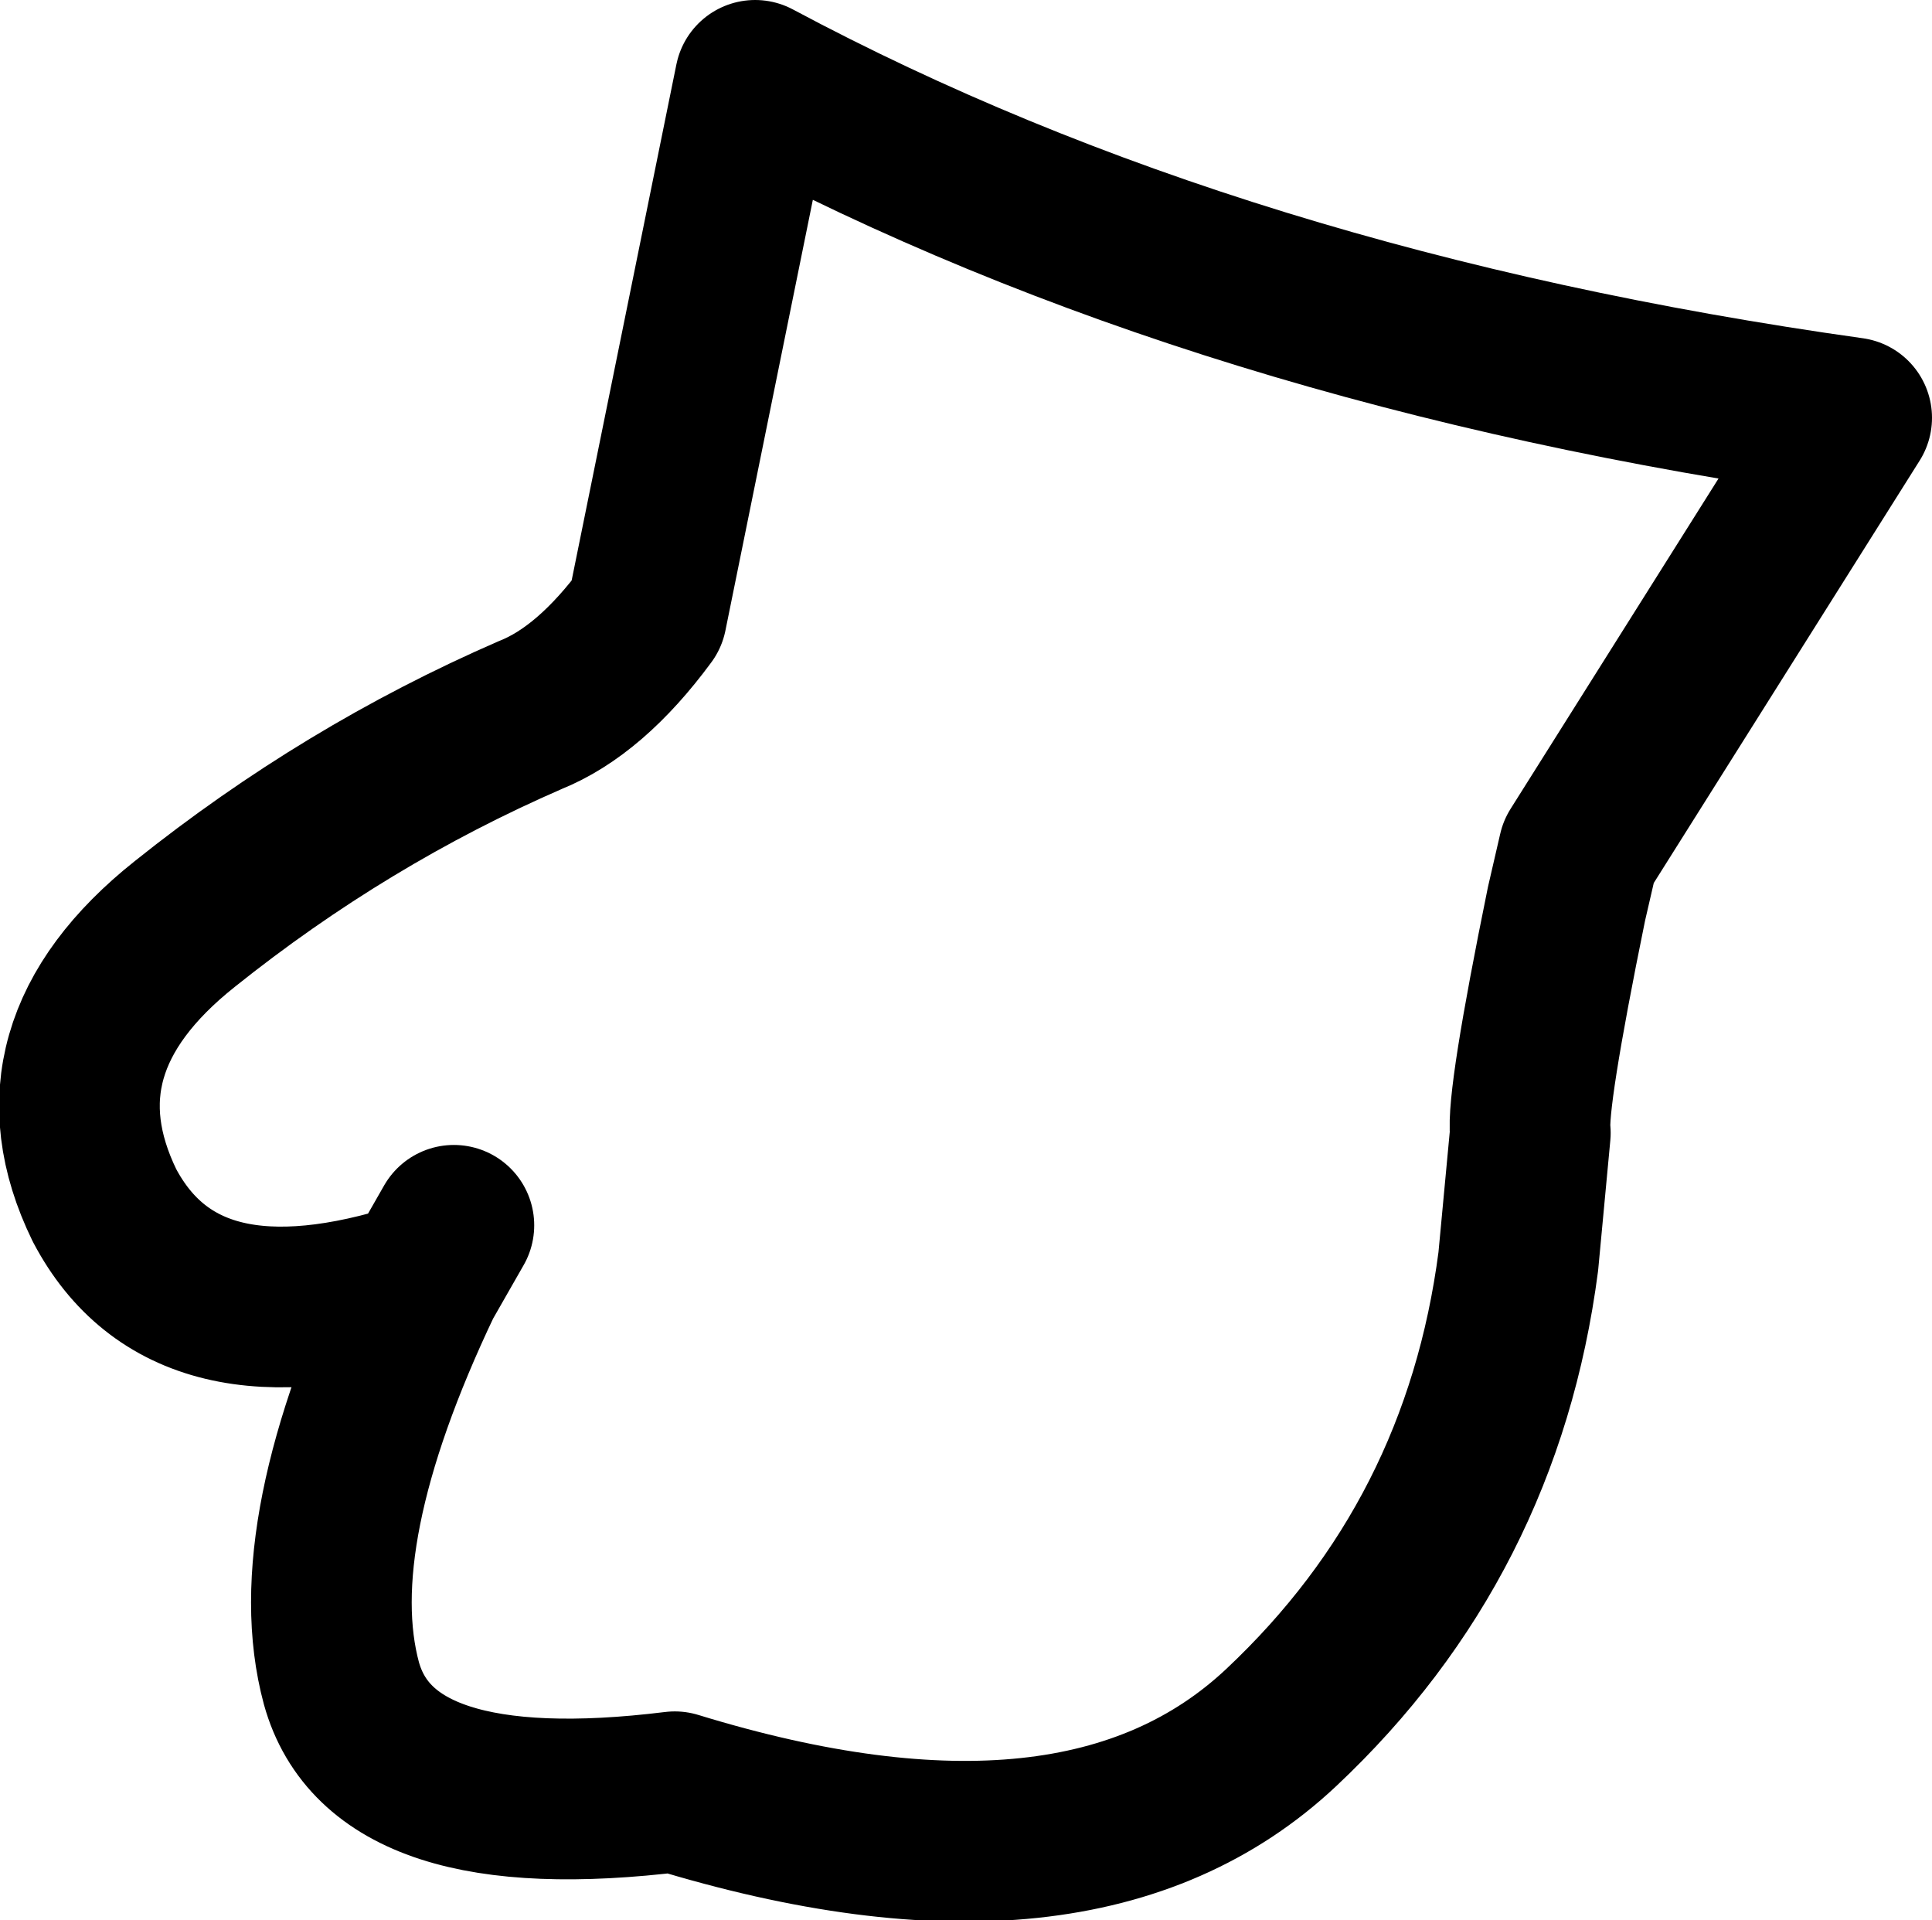 <?xml version="1.0" encoding="UTF-8" standalone="no"?>
<svg xmlns:xlink="http://www.w3.org/1999/xlink" height="23.9px" width="24.05px" xmlns="http://www.w3.org/2000/svg">
  <g transform="matrix(1.0, 0.0, 0.0, 1.0, 12.0, 11.95)">
    <path d="M-6.75 4.0 Q-9.7 4.95 -10.7 3.05 -11.65 1.1 -9.7 -0.45 -7.7 -2.05 -5.4 -3.05 -4.65 -3.35 -3.95 -4.3 L-2.6 -10.95 Q3.2 -7.85 11.05 -6.75 L7.65 -1.35 7.5 -0.7 Q7.0 1.75 7.05 2.15 L6.9 3.75 Q6.45 7.2 3.95 9.55 1.45 11.9 -3.6 10.35 -7.25 10.8 -7.75 9.0 -8.25 7.15 -6.75 4.0 L-6.35 3.3" fill="none" stroke="#000000" stroke-linecap="round" stroke-linejoin="round" stroke-width="2.0"/>
  </g>
</svg>
